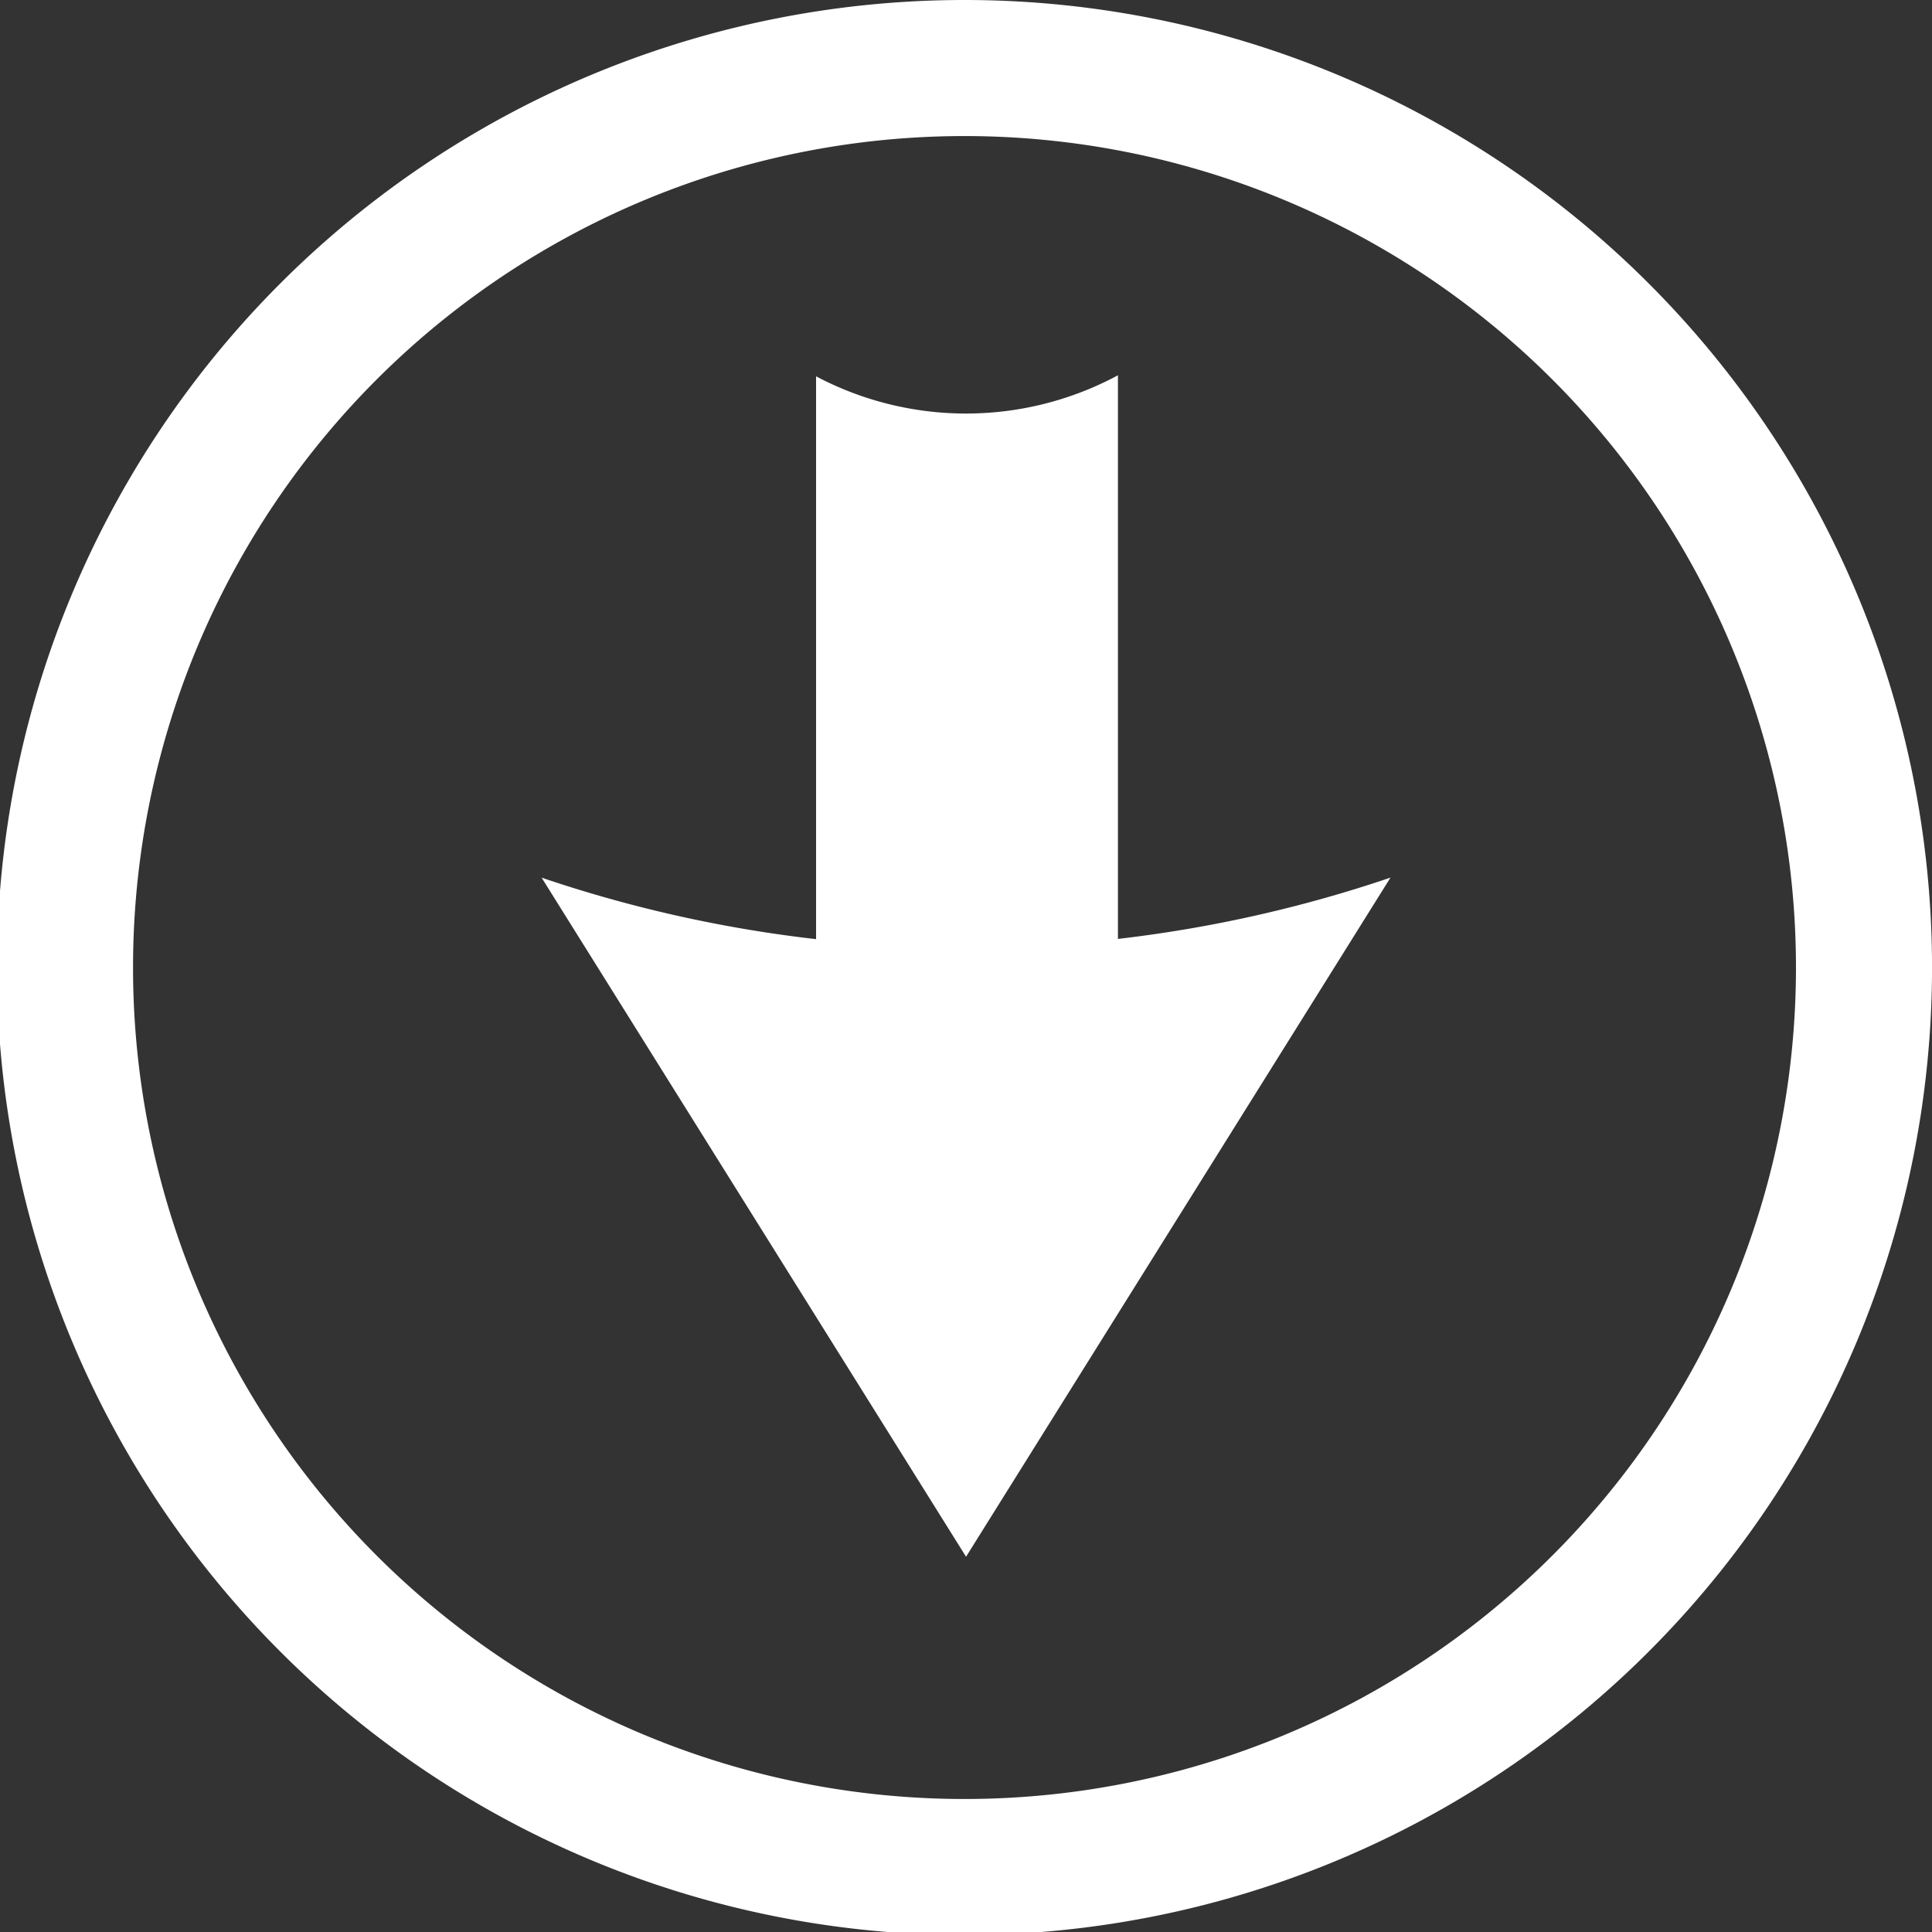<?xml version="1.0" encoding="UTF-8" standalone="no"?>
<svg
   xmlns:dc="http://purl.org/dc/elements/1.1/"
   xmlns:cc="http://creativecommons.org/ns#"
   xmlns:rdf="http://www.w3.org/1999/02/22-rdf-syntax-ns#"
   xmlns:svg="http://www.w3.org/2000/svg"
   xmlns="http://www.w3.org/2000/svg"
   xmlns:sodipodi="http://sodipodi.sourceforge.net/DTD/sodipodi-0.dtd"
   xmlns:inkscape="http://www.inkscape.org/namespaces/inkscape"
   sodipodi:docname="expand.svg"
   inkscape:version="1.0.2 (e86c870879, 2021-01-15)"
   id="svg4705"
   version="1.1"
   viewBox="0 0 67.733 67.733"
   height="256"
   width="256">
  <rect x="0" y="0" width="67.733" height="67.733" fill="#333333" stroke="none"/>
  <defs
     id="defs4699" />
  <sodipodi:namedview
     units="px"
     inkscape:document-rotation="0"
     inkscape:window-maximized="1"
     inkscape:window-y="0"
     inkscape:window-x="0"
     inkscape:window-height="1043"
     inkscape:window-width="1836"
     fit-margin-bottom="0"
     fit-margin-right="0"
     fit-margin-left="0"
     fit-margin-top="0"
     showgrid="false"
     inkscape:current-layer="svg4705"
     inkscape:document-units="px"
     inkscape:cy="161.68285"
     inkscape:cx="-84.182884"
     inkscape:zoom="0.70710678"
     inkscape:pageshadow="2"
     inkscape:pageopacity="0"
     borderopacity="1.0"
     bordercolor="#666666"
     pagecolor="#6b6b6b"
     id="base" />
  <g
     id="g833"
     transform="rotate(90,33.867,33.867)">
    <path
       id="path902"
       style="display:inline;fill:#ffffff;fill-opacity:1;stroke-width:22.584;paint-order:stroke fill markers"
       d="M 127.676,0 A 128,128 0 0 0 0,128 128,128 0 0 0 128,256 128,128 0 0 0 256,128 128,128 0 0 0 128,0 128,128 0 0 0 127.676,0 Z M 128,18 A 110,110 0 0 1 238,128 110,110 0 0 1 128,238 110,110 0 0 1 18,128 110,110 0 0 1 128,18 Z"
       transform="scale(0.265)" />
    <path
       id="path876"
       style="fill:#ffffff;stroke:none;stroke-width:0.58;stroke-linecap:round;stroke-linejoin:round;paint-order:markers fill stroke"
       inkscape:transform-center-x="-3.9687537"
       inkscape:transform-center-y="-3.5669836e-06"
       d="m 30.768,18.986 a 46.302,46.302 0 0 1 2.149,9.555 H 31.161 13.157 a 11.245,11.245 0 0 1 1.341,5.325 11.245,11.245 0 0 1 -1.305,5.258 h 17.968 1.764 a 46.302,46.302 0 0 1 -2.156,9.622 l 23.808,-14.88 z" />
  </g>
</svg>
